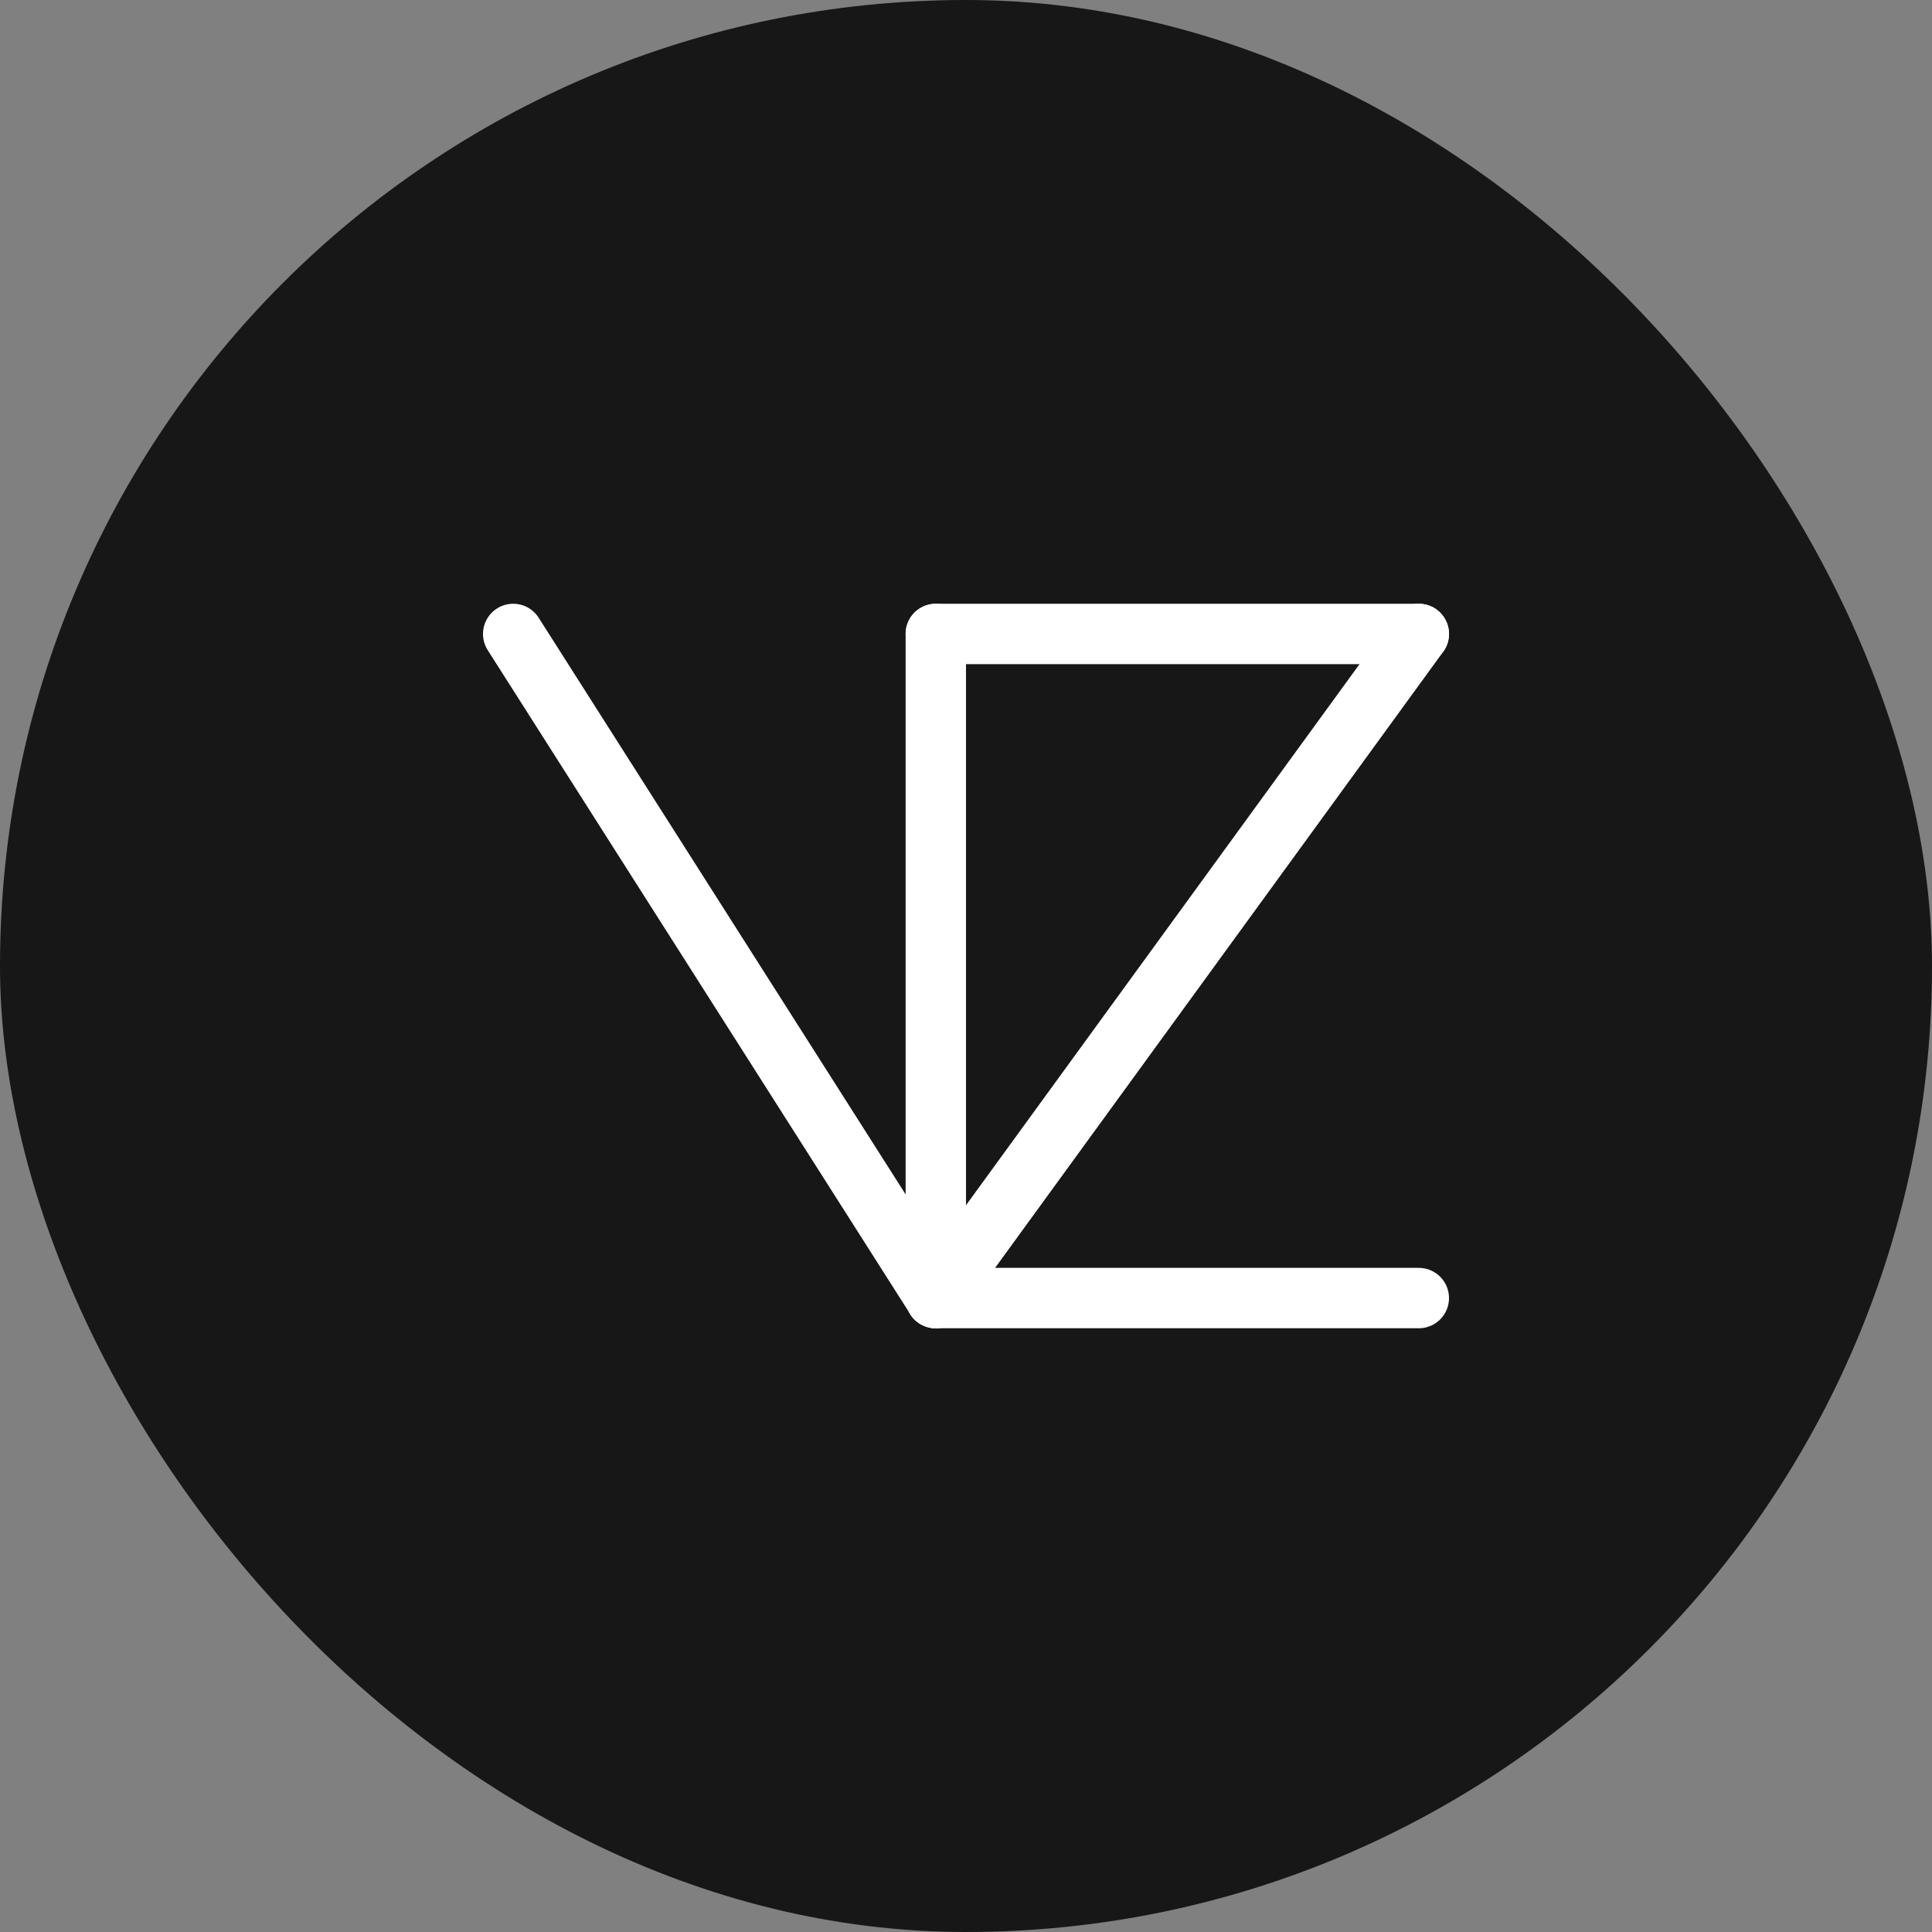 <svg width="32" height="32" viewBox="0 0 32 32" fill="none" xmlns="http://www.w3.org/2000/svg">
<rect x="0" y="0" width="32" height="32" fill="#808080" stroke="none"/>
<rect width="32" height="32" rx="16" fill="#171717"/>
<path d="M15.5 10.5H23.5" stroke="white" stroke-linecap="round"/>
<path d="M15.5 21.5L23.5 10.5" stroke="white" stroke-linecap="round"/>
<path d="M15.5 21.5H23.5" stroke="white" stroke-linecap="round"/>
<path d="M15.5 10.5V21.5" stroke="white" stroke-linecap="round"/>
<path d="M15.5 21.5L8.5 10.5" stroke="white" stroke-linecap="round"/>
</svg>
